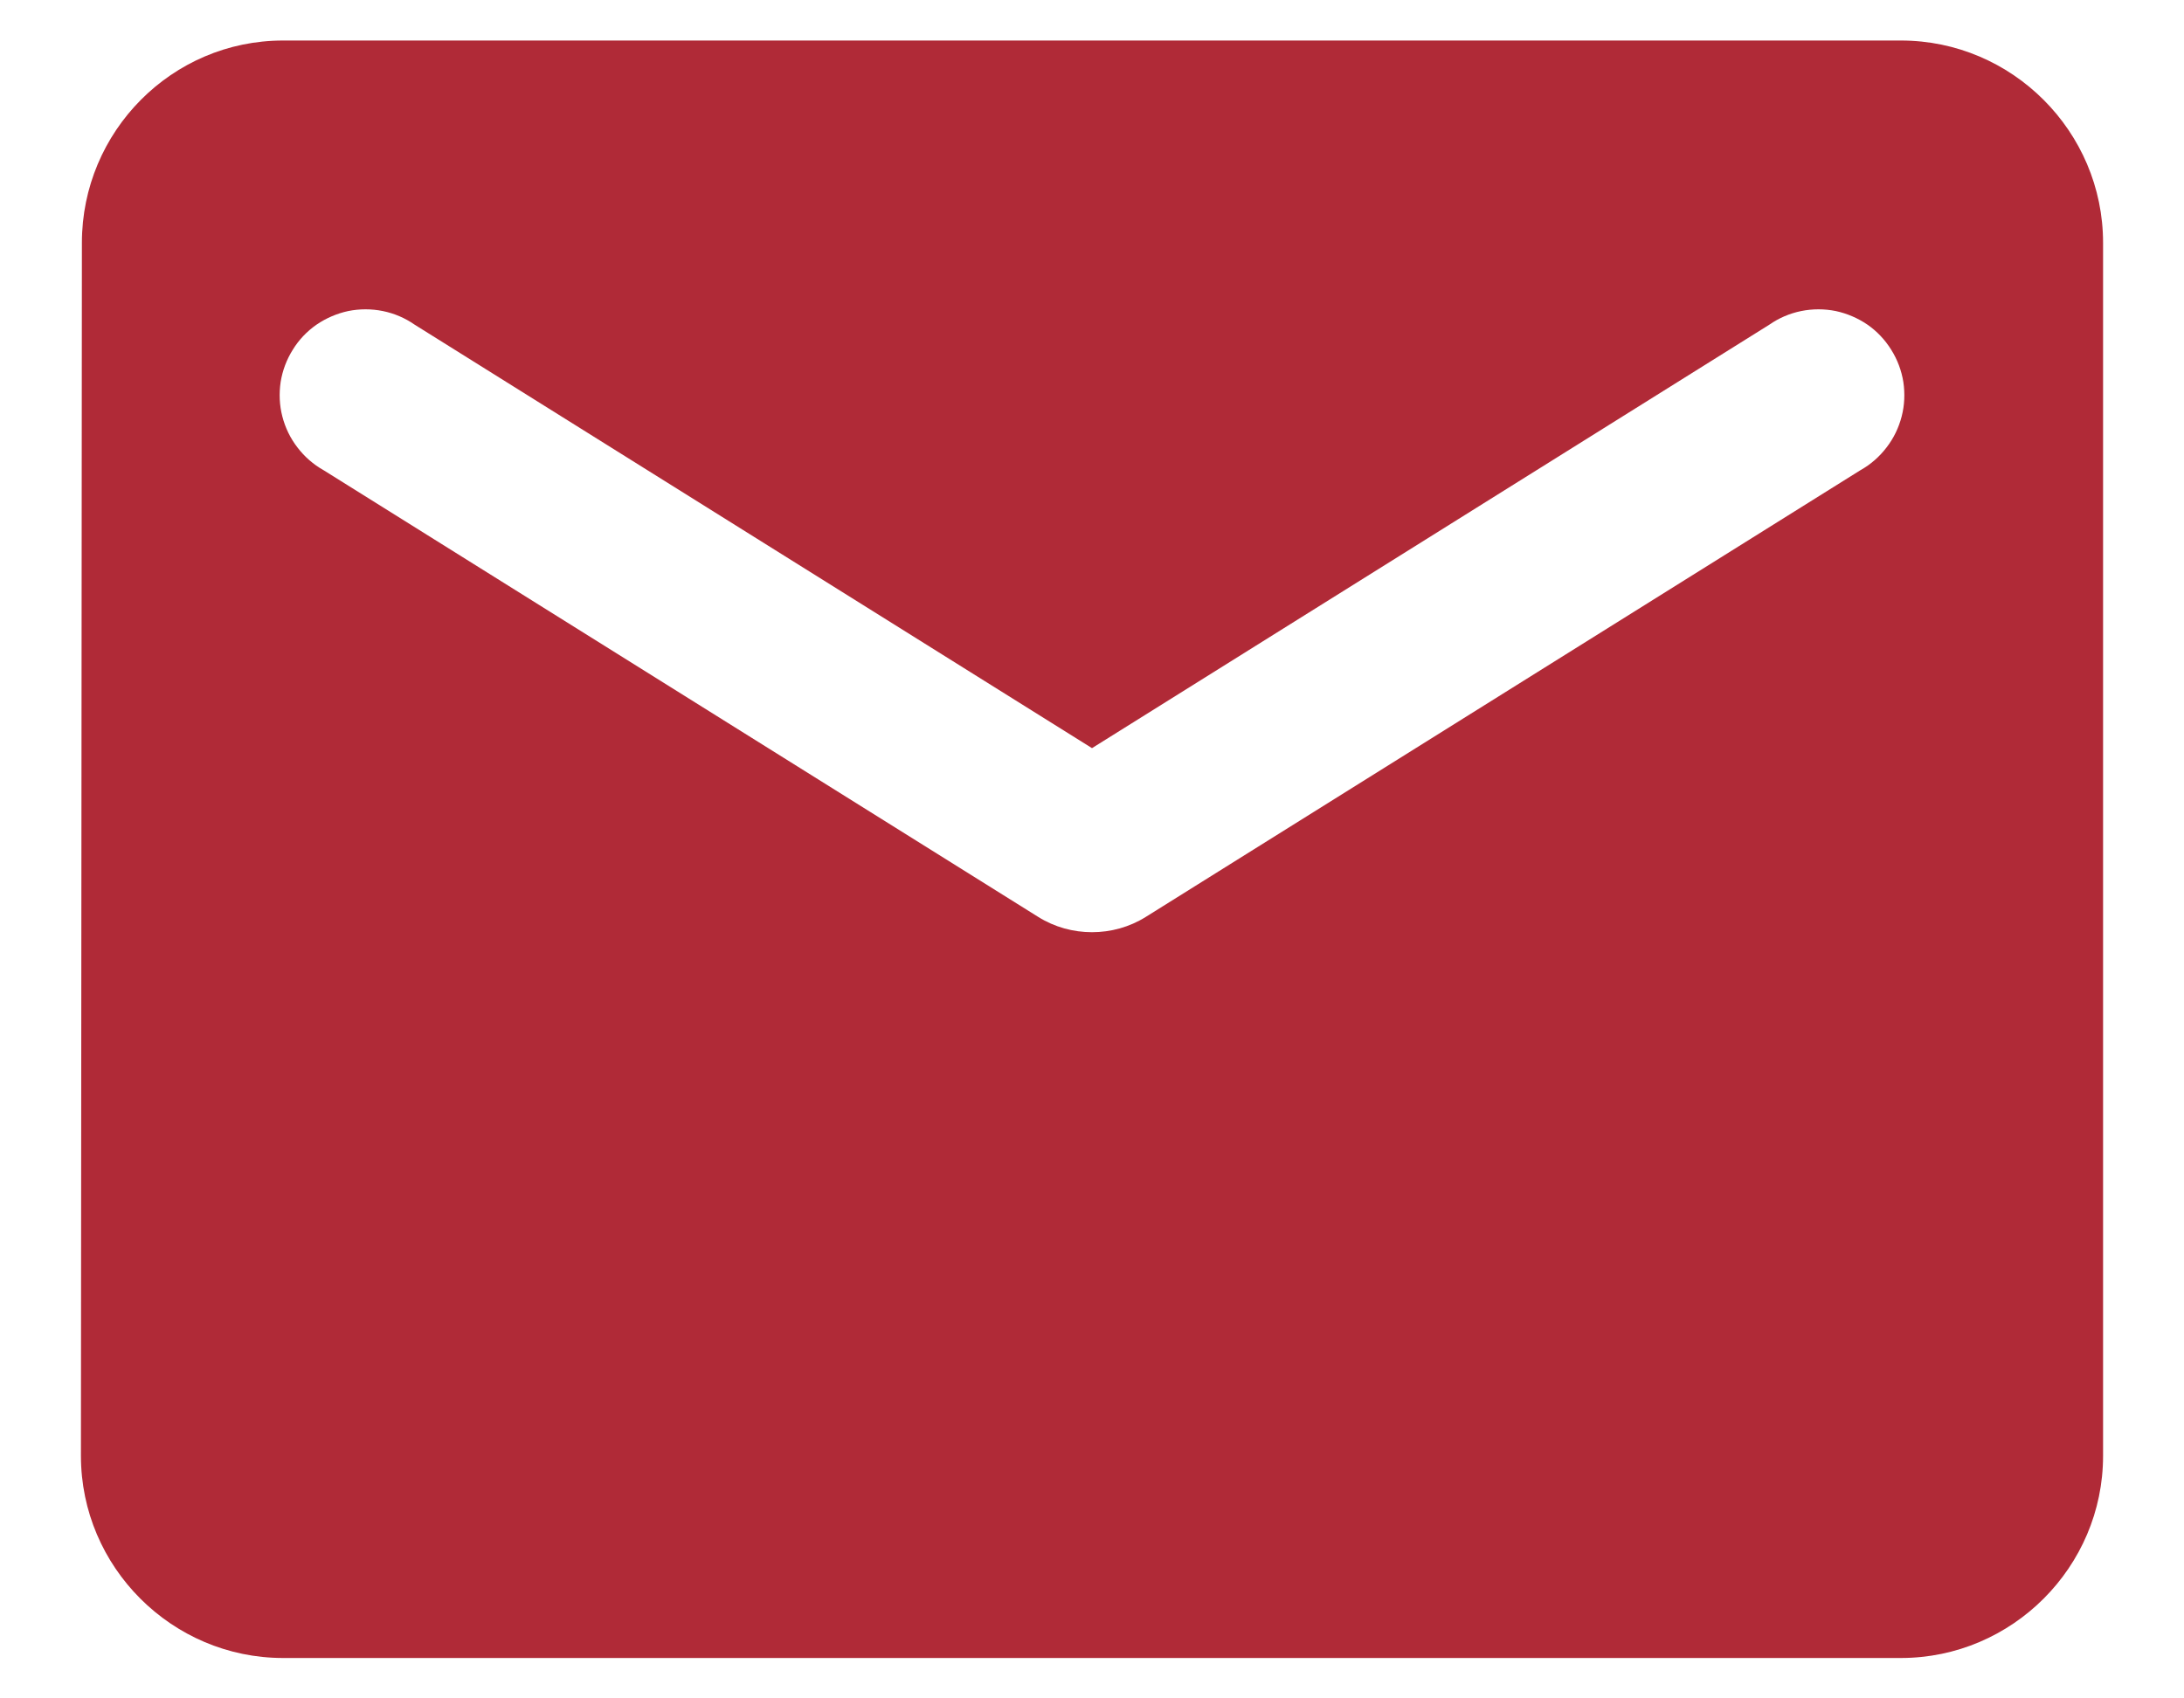 <svg width="18" height="14" viewBox="0 0 18 14" fill="none" xmlns="http://www.w3.org/2000/svg">
<path d="M15.667 0.334H2.333C1.417 0.334 0.675 1.084 0.675 2.001L0.667 12.001C0.667 12.917 1.417 13.667 2.333 13.667H15.667C16.583 13.667 17.333 12.917 17.333 12.001V2.001C17.333 1.084 16.583 0.334 15.667 0.334ZM15.333 3.876L9.442 7.559C9.175 7.726 8.825 7.726 8.558 7.559L2.667 3.876C2.583 3.829 2.51 3.765 2.452 3.689C2.393 3.613 2.351 3.526 2.327 3.433C2.303 3.341 2.299 3.244 2.313 3.149C2.328 3.055 2.362 2.964 2.413 2.883C2.463 2.801 2.53 2.731 2.609 2.676C2.688 2.622 2.777 2.584 2.87 2.564C2.964 2.545 3.061 2.545 3.155 2.564C3.249 2.583 3.338 2.621 3.417 2.676L9 6.167L14.583 2.676C14.662 2.621 14.751 2.583 14.845 2.564C14.939 2.545 15.036 2.545 15.13 2.564C15.223 2.584 15.312 2.622 15.391 2.676C15.47 2.731 15.536 2.801 15.587 2.883C15.638 2.964 15.672 3.055 15.687 3.149C15.701 3.244 15.697 3.341 15.673 3.433C15.649 3.526 15.607 3.613 15.548 3.689C15.49 3.765 15.417 3.829 15.333 3.876Z" fill="#B02A37"/>
</svg>
